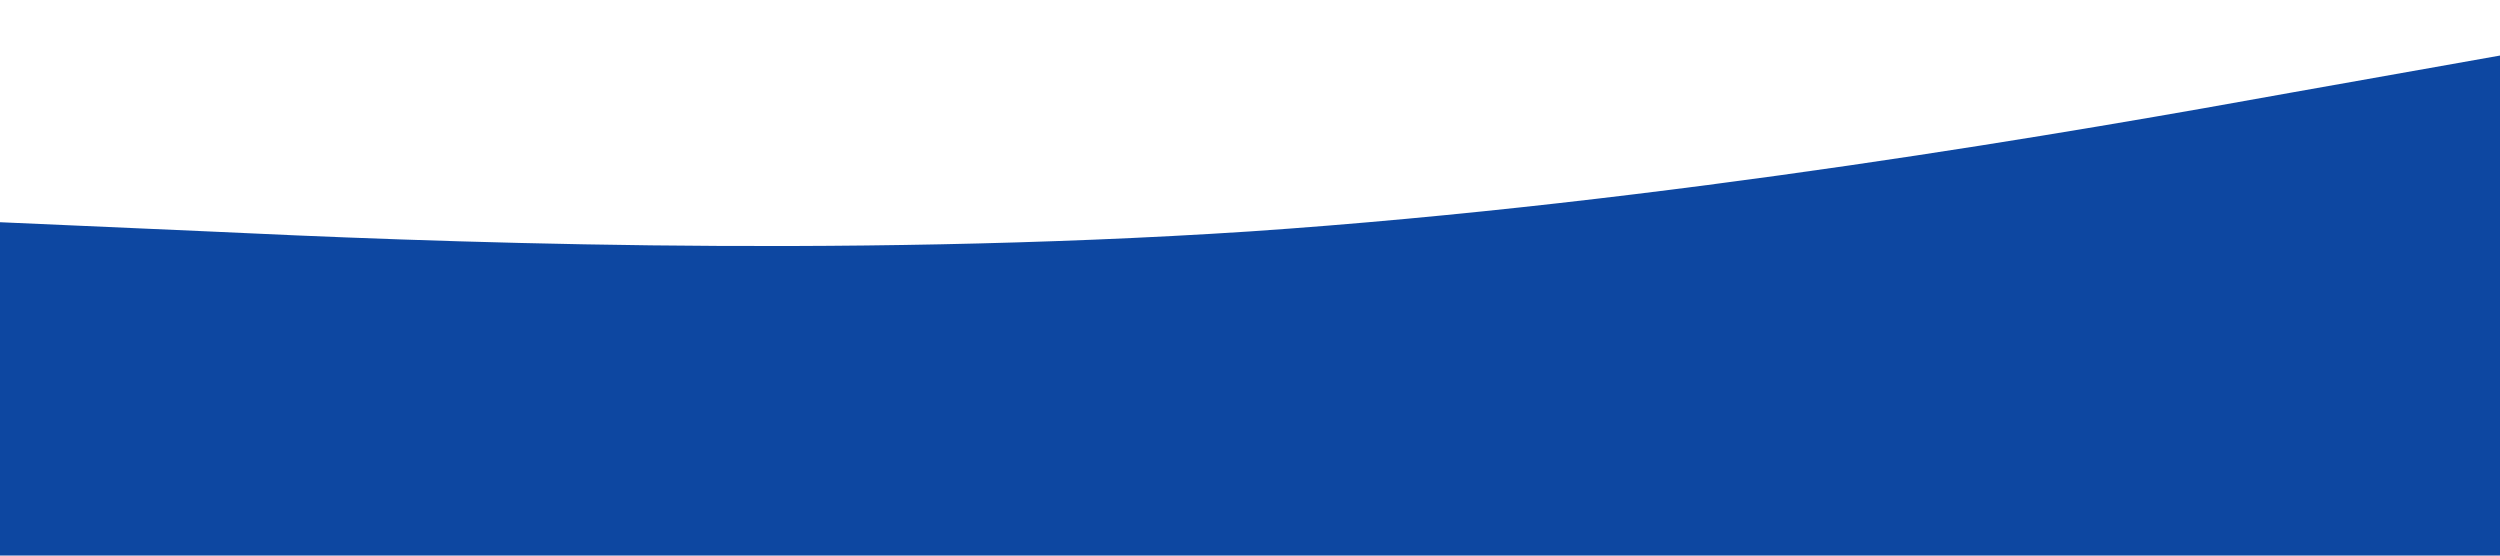 <svg xmlns="http://www.w3.org/2000/svg" viewBox="0 0 1440 320"><path fill="#0D47A1" fill-opacity="1" d="M0,128L120,133.3C240,139,480,149,720,133.3C960,117,1200,75,1320,53.3L1440,32L1440,320L1320,320C1200,320,960,320,720,320C480,320,240,320,120,320L0,320Z"></path></svg>